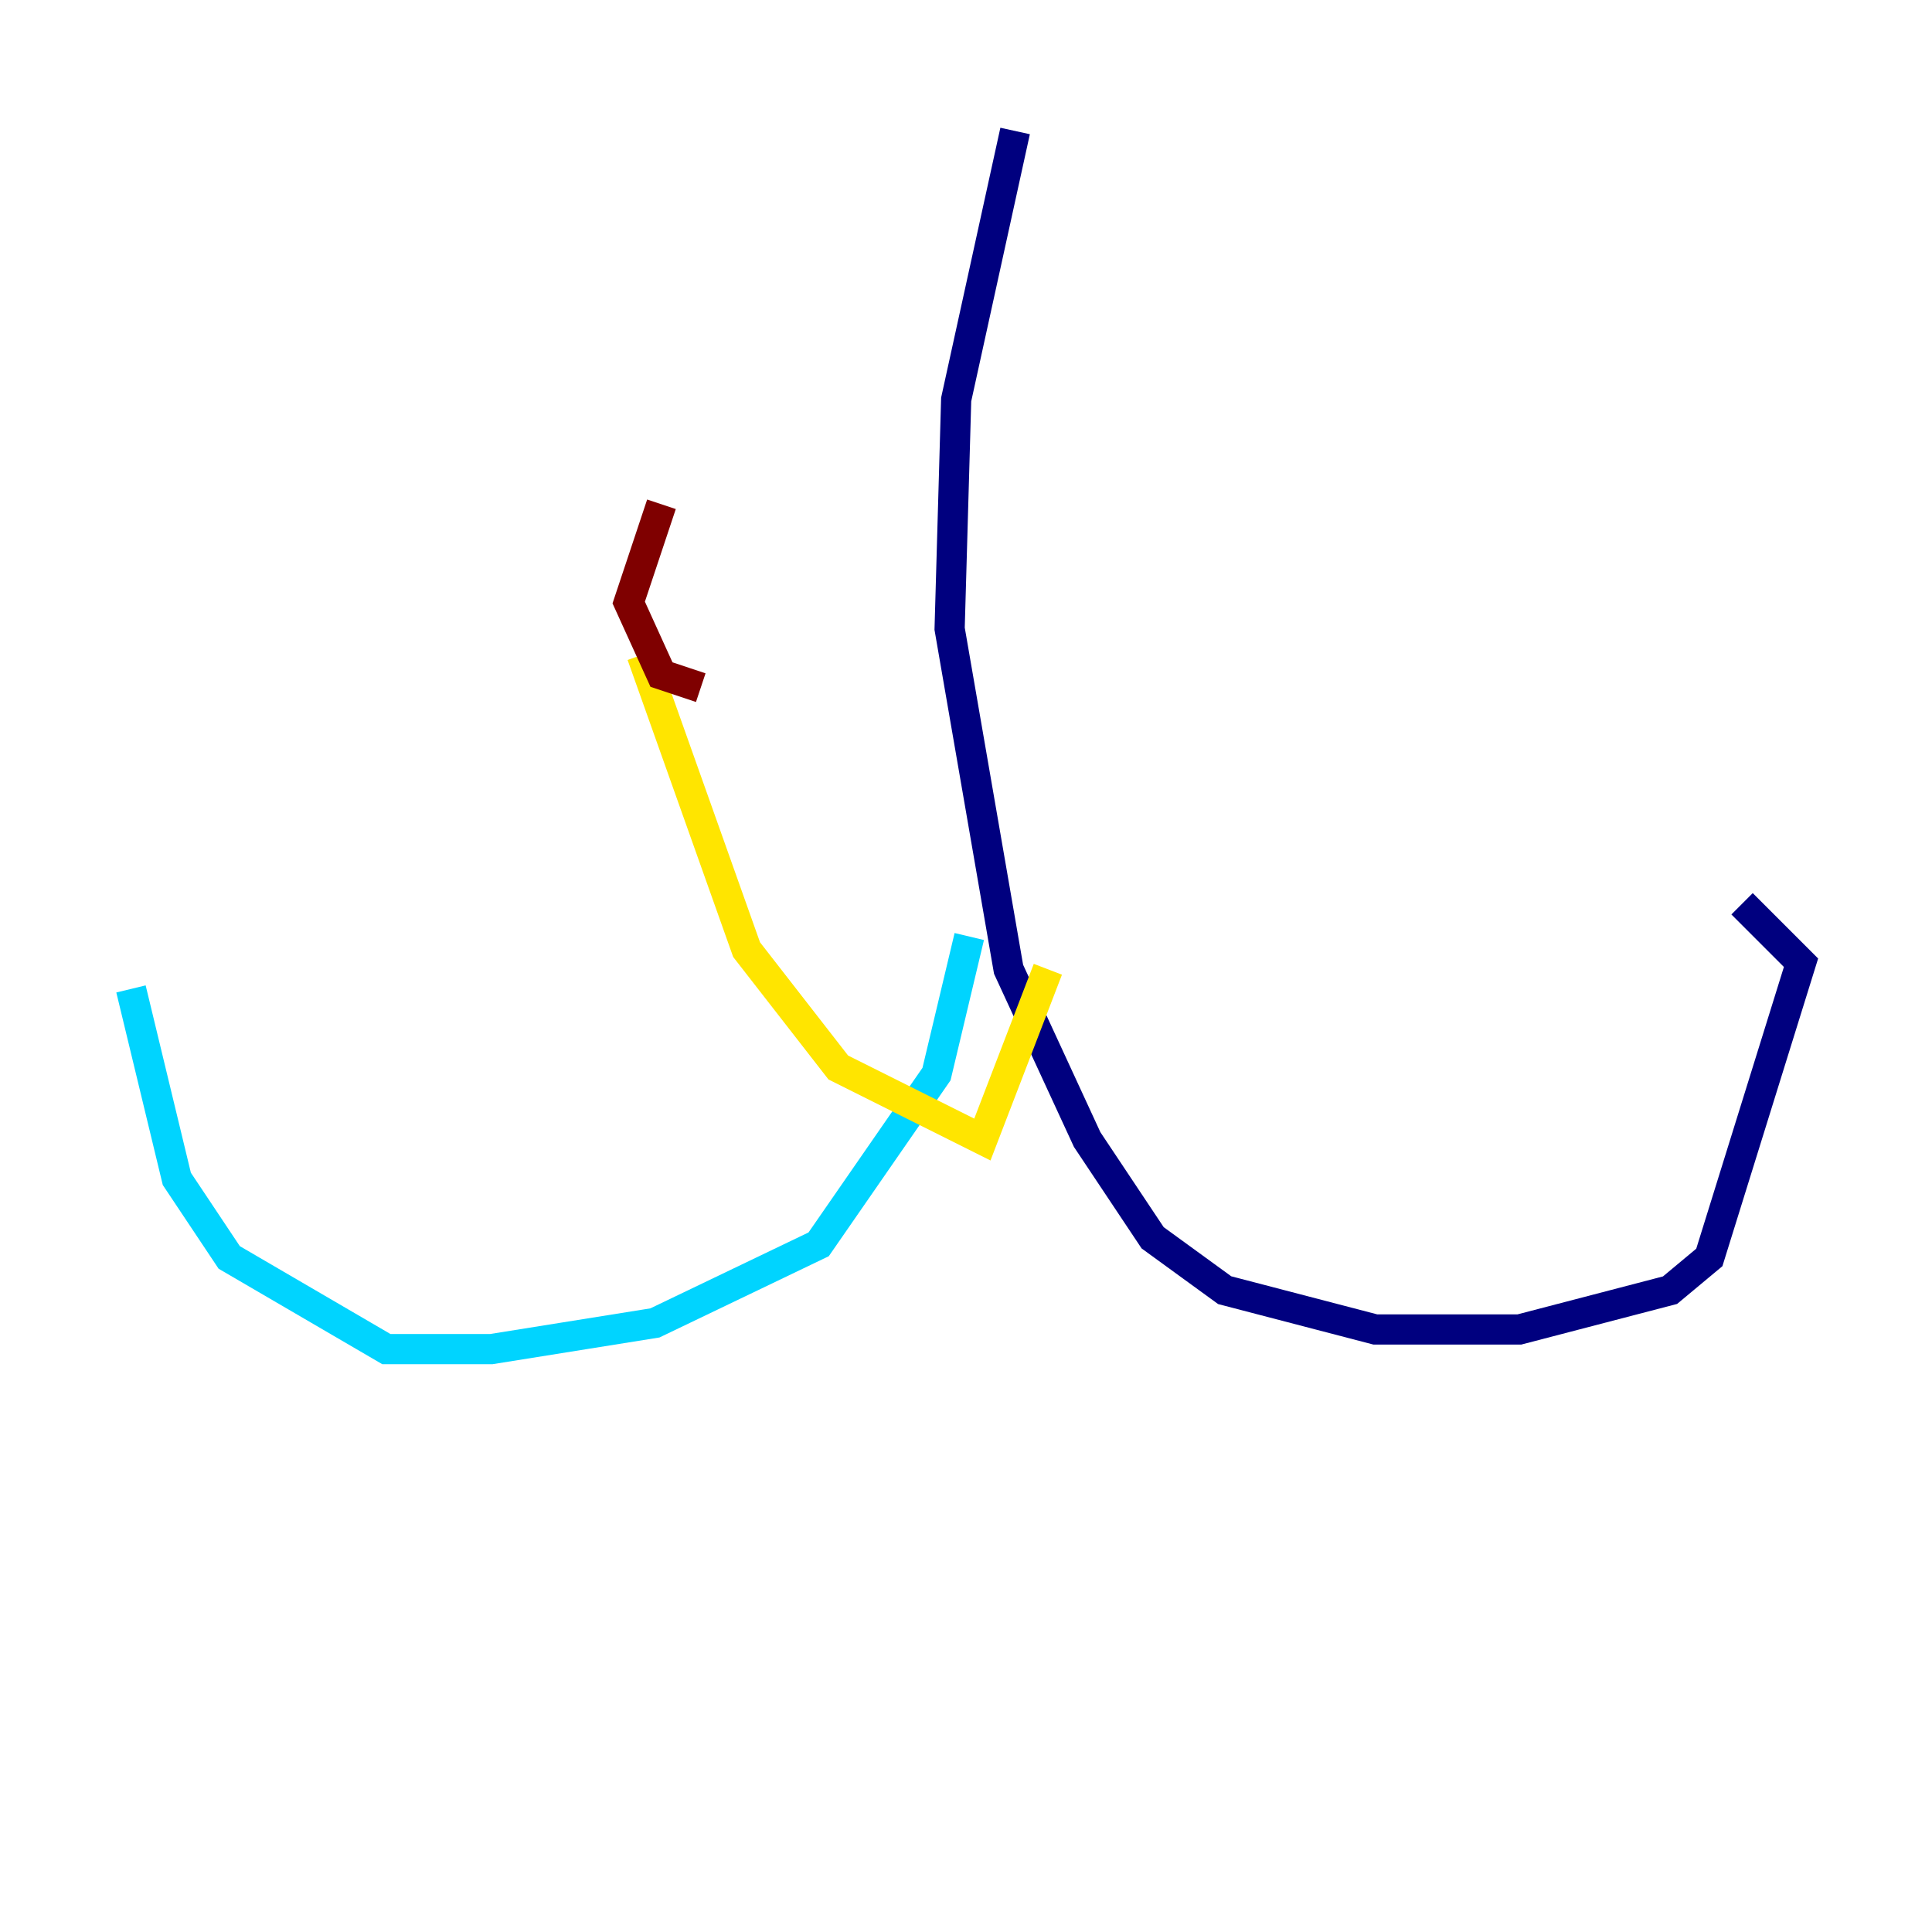 <?xml version="1.0" encoding="utf-8" ?>
<svg baseProfile="tiny" height="128" version="1.2" viewBox="0,0,128,128" width="128" xmlns="http://www.w3.org/2000/svg" xmlns:ev="http://www.w3.org/2001/xml-events" xmlns:xlink="http://www.w3.org/1999/xlink"><defs /><polyline fill="none" points="67.254,8.678 63.349,26.468 62.915,41.654 66.82,64.217 72.027,75.498 76.366,82.007 81.139,85.478 91.119,88.081 100.664,88.081 110.644,85.478 113.248,83.308 119.322,63.783 115.417,59.878" stroke="#00007f" stroke-width="2" /><polyline fill="none" points="64.217,62.047 62.047,71.159 54.237,82.441 43.39,87.647 32.542,89.383 25.6,89.383 15.186,83.308 11.715,78.102 8.678,65.519" stroke="#00d4ff" stroke-width="2" /><polyline fill="none" points="69.424,64.217 65.085,75.498 55.539,70.725 49.464,62.915 42.522,43.39" stroke="#ffe500" stroke-width="2" /><polyline fill="none" points="46.427,45.559 43.824,44.691 41.654,39.919 43.824,33.41" stroke="#7f0000" stroke-width="2" /></svg>